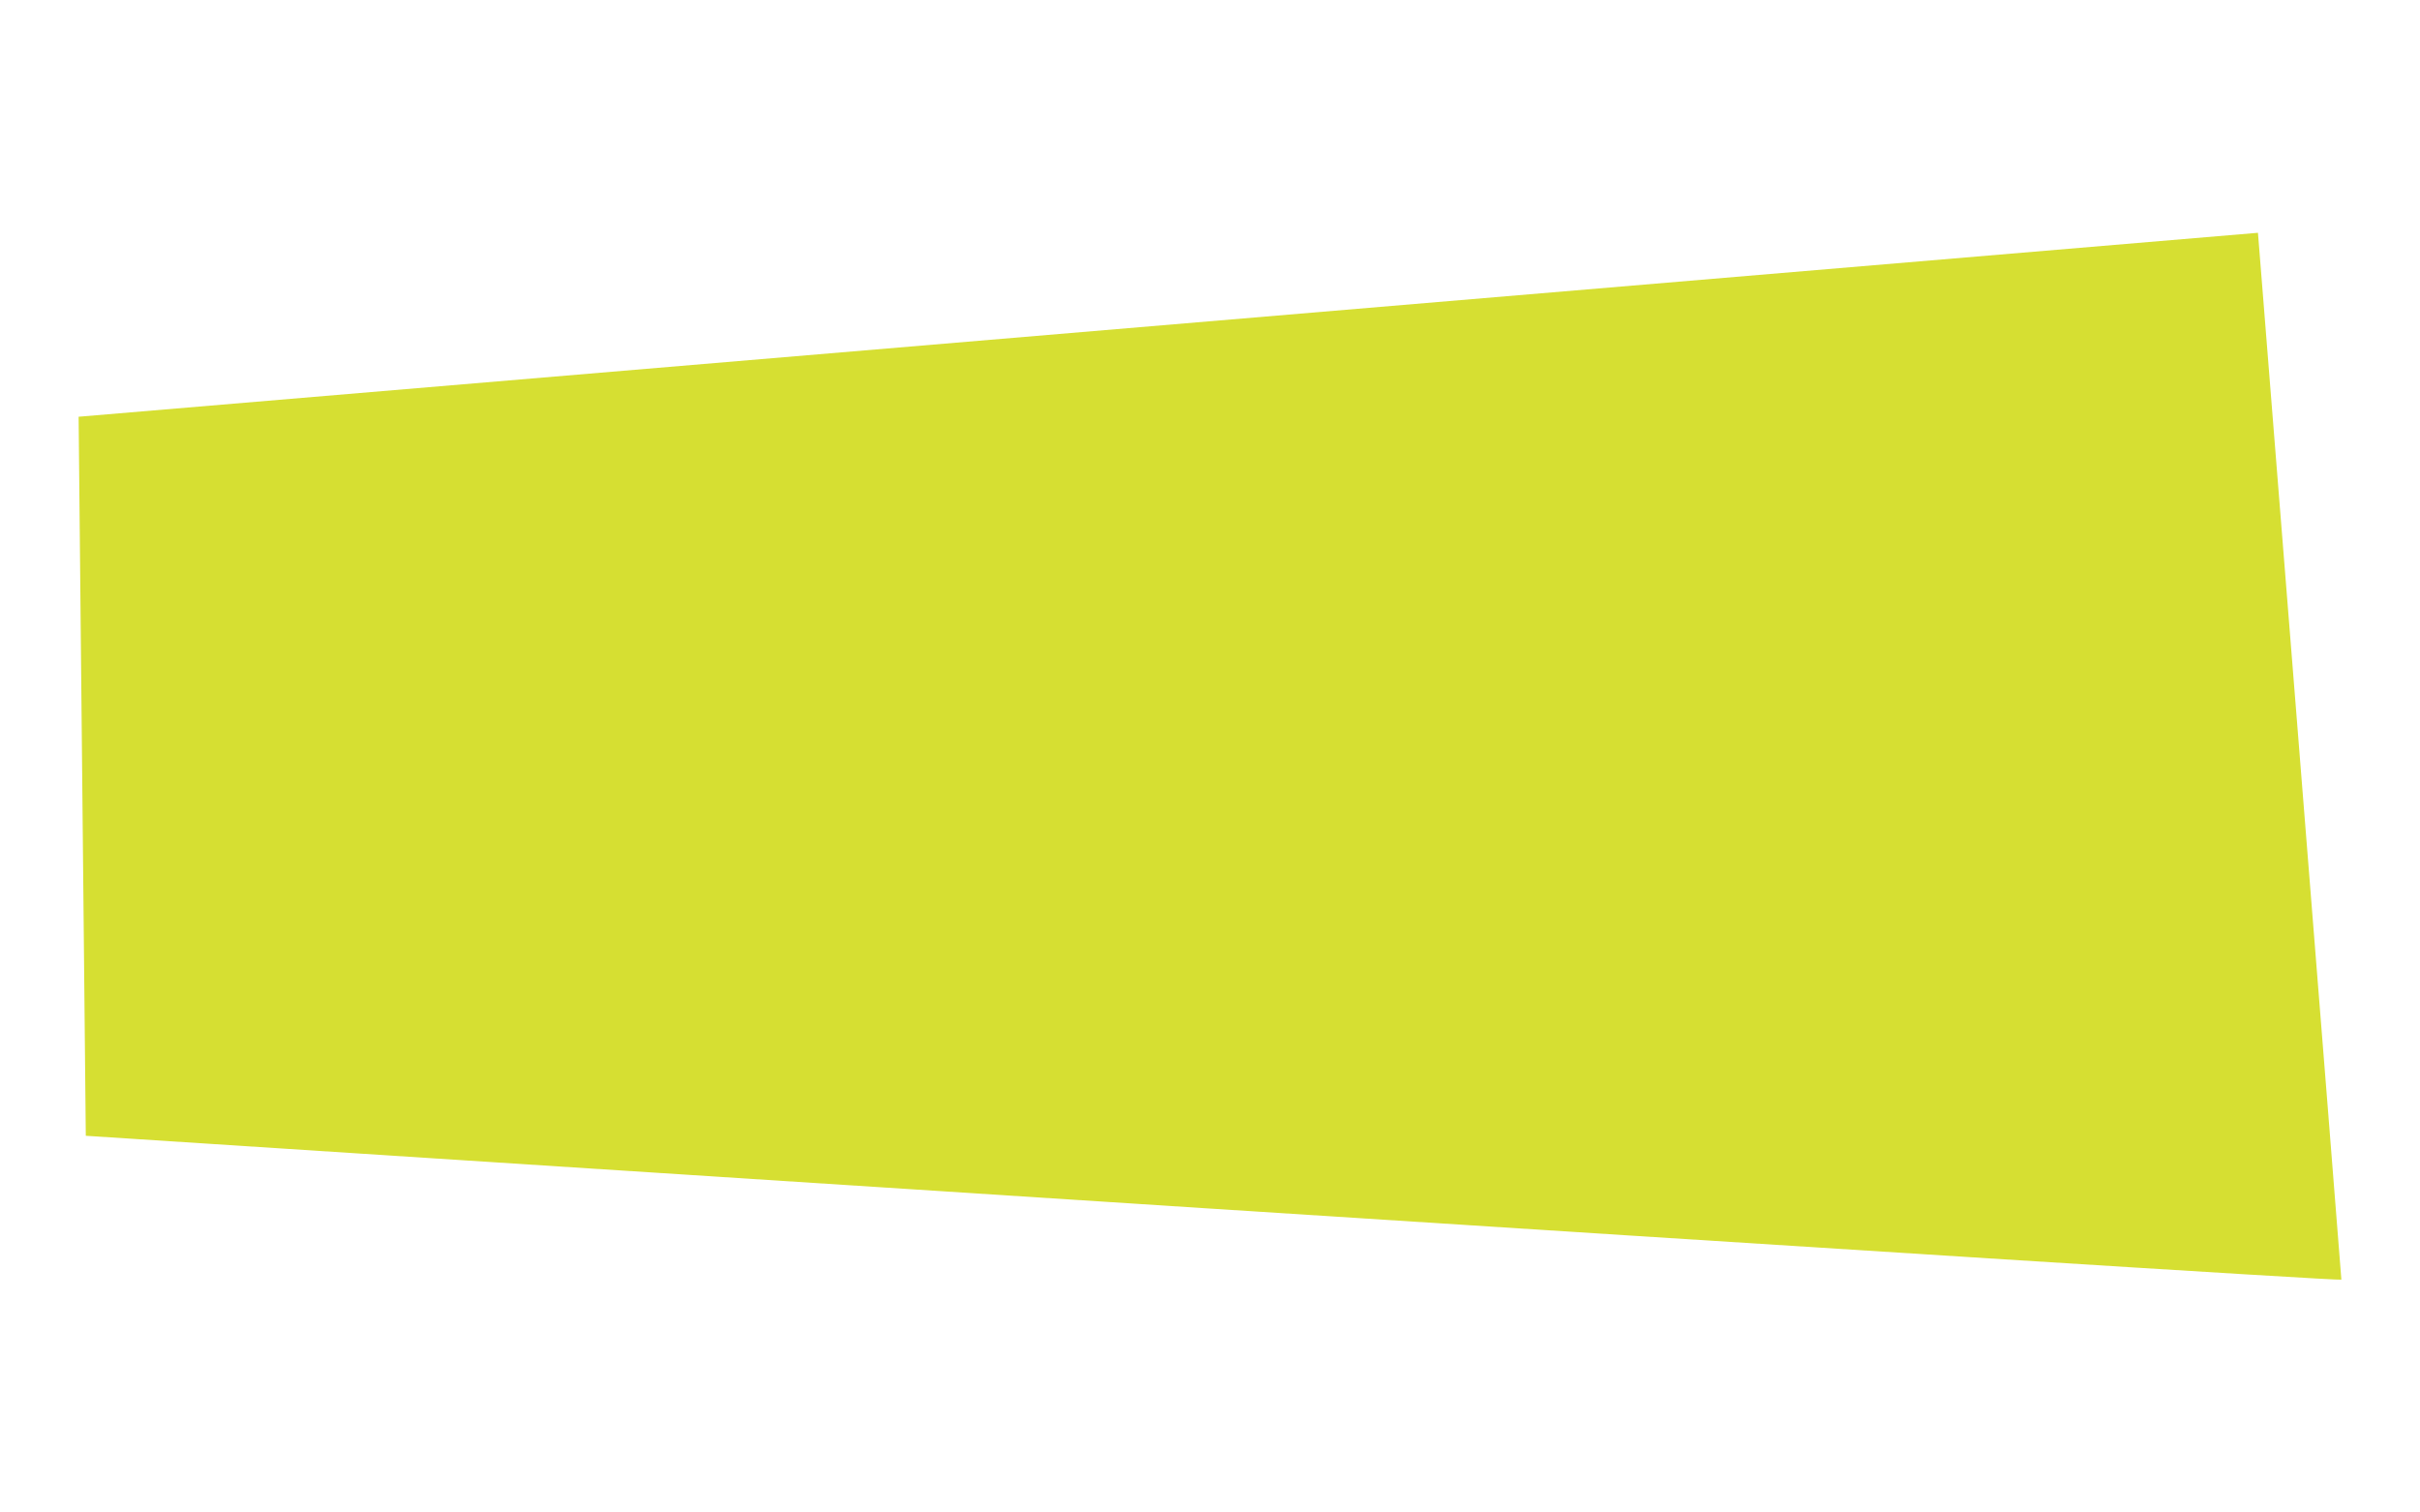 <?xml version="1.0" encoding="UTF-8" standalone="no"?><!DOCTYPE svg PUBLIC "-//W3C//DTD SVG 1.1//EN" "http://www.w3.org/Graphics/SVG/1.1/DTD/svg11.dtd"><svg width="100%" height="100%" viewBox="0 0 1280 800" version="1.1" xmlns="http://www.w3.org/2000/svg" xmlns:xlink="http://www.w3.org/1999/xlink" xml:space="preserve" style="fill-rule:evenodd;clip-rule:evenodd;stroke-linejoin:round;stroke-miterlimit:1.414;"><path d="M41.579,220.426l1152.71,-97.296c0,0 44.127,552.196 44.127,553.718c0,1.522 -1193.04,-76.095 -1193.04,-76.095l-3.8,-380.327Z" style="fill:#d6df32;"/></svg>